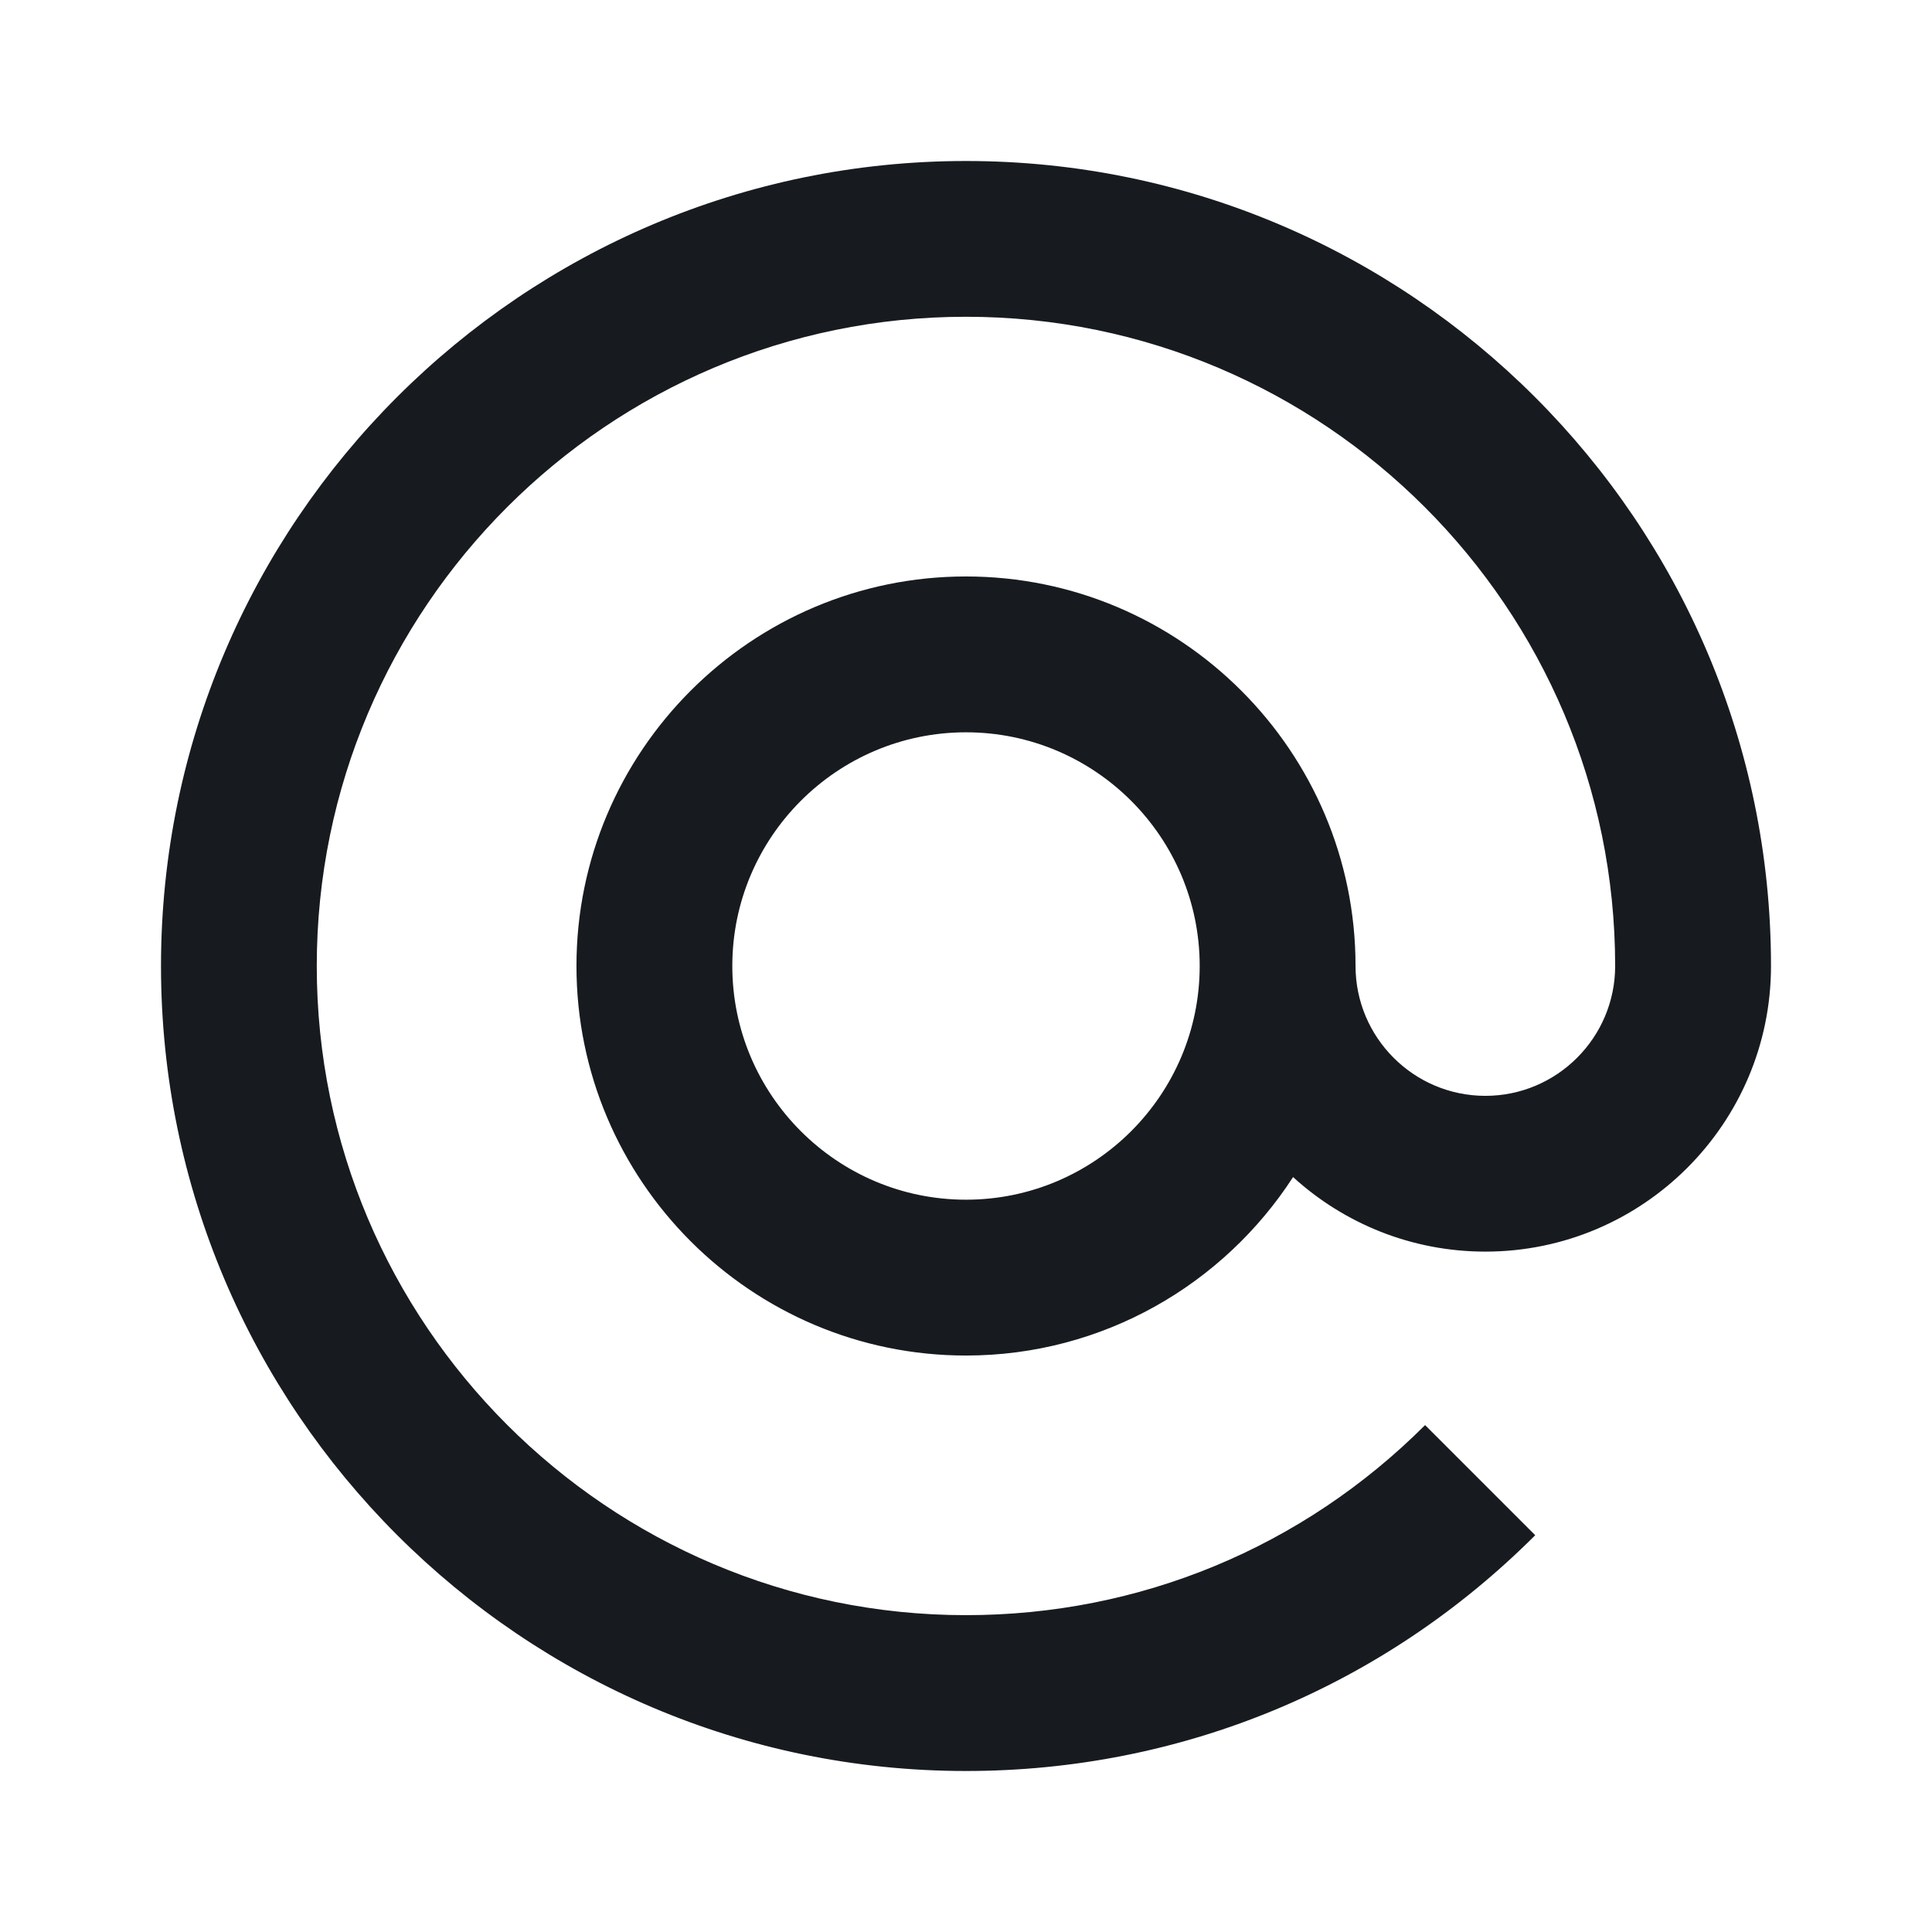 <svg width="24" height="24" viewBox="0 0 24 24" fill="none" xmlns="http://www.w3.org/2000/svg">
<g clip-path="url(#clip0)">
<path d="M12 7.161C9.332 7.161 7.161 9.332 7.161 12C7.161 14.668 9.332 16.839 12 16.839C13.702 16.839 15.201 15.954 16.063 14.622C16.694 15.197 17.533 15.548 18.452 15.548C20.408 15.548 22 13.957 22 12C22 6.486 17.514 2 12 2C6.486 2 2 6.486 2 12C2 17.514 6.486 22 12 22C14.671 22 17.182 20.96 19.071 19.071L17.703 17.703C16.179 19.226 14.154 20.064 12 20.064C7.553 20.064 3.935 16.447 3.935 12C3.935 7.553 7.553 3.935 12 3.935C16.447 3.935 20.064 7.553 20.064 12C20.064 12.889 19.341 13.613 18.452 13.613C17.562 13.613 16.839 12.889 16.839 12V12C16.839 9.332 14.668 7.161 12 7.161ZM12 14.903C10.399 14.903 9.097 13.601 9.097 12C9.097 10.399 10.399 9.097 12 9.097C13.601 9.097 14.903 10.399 14.903 12C14.903 13.601 13.601 14.903 12 14.903Z" fill="#171B1F"/>
</g>
<defs>
<clipPath id="clip0">
<rect width="24" height="24" fill="white"/>
</clipPath>
</defs>
</svg>
